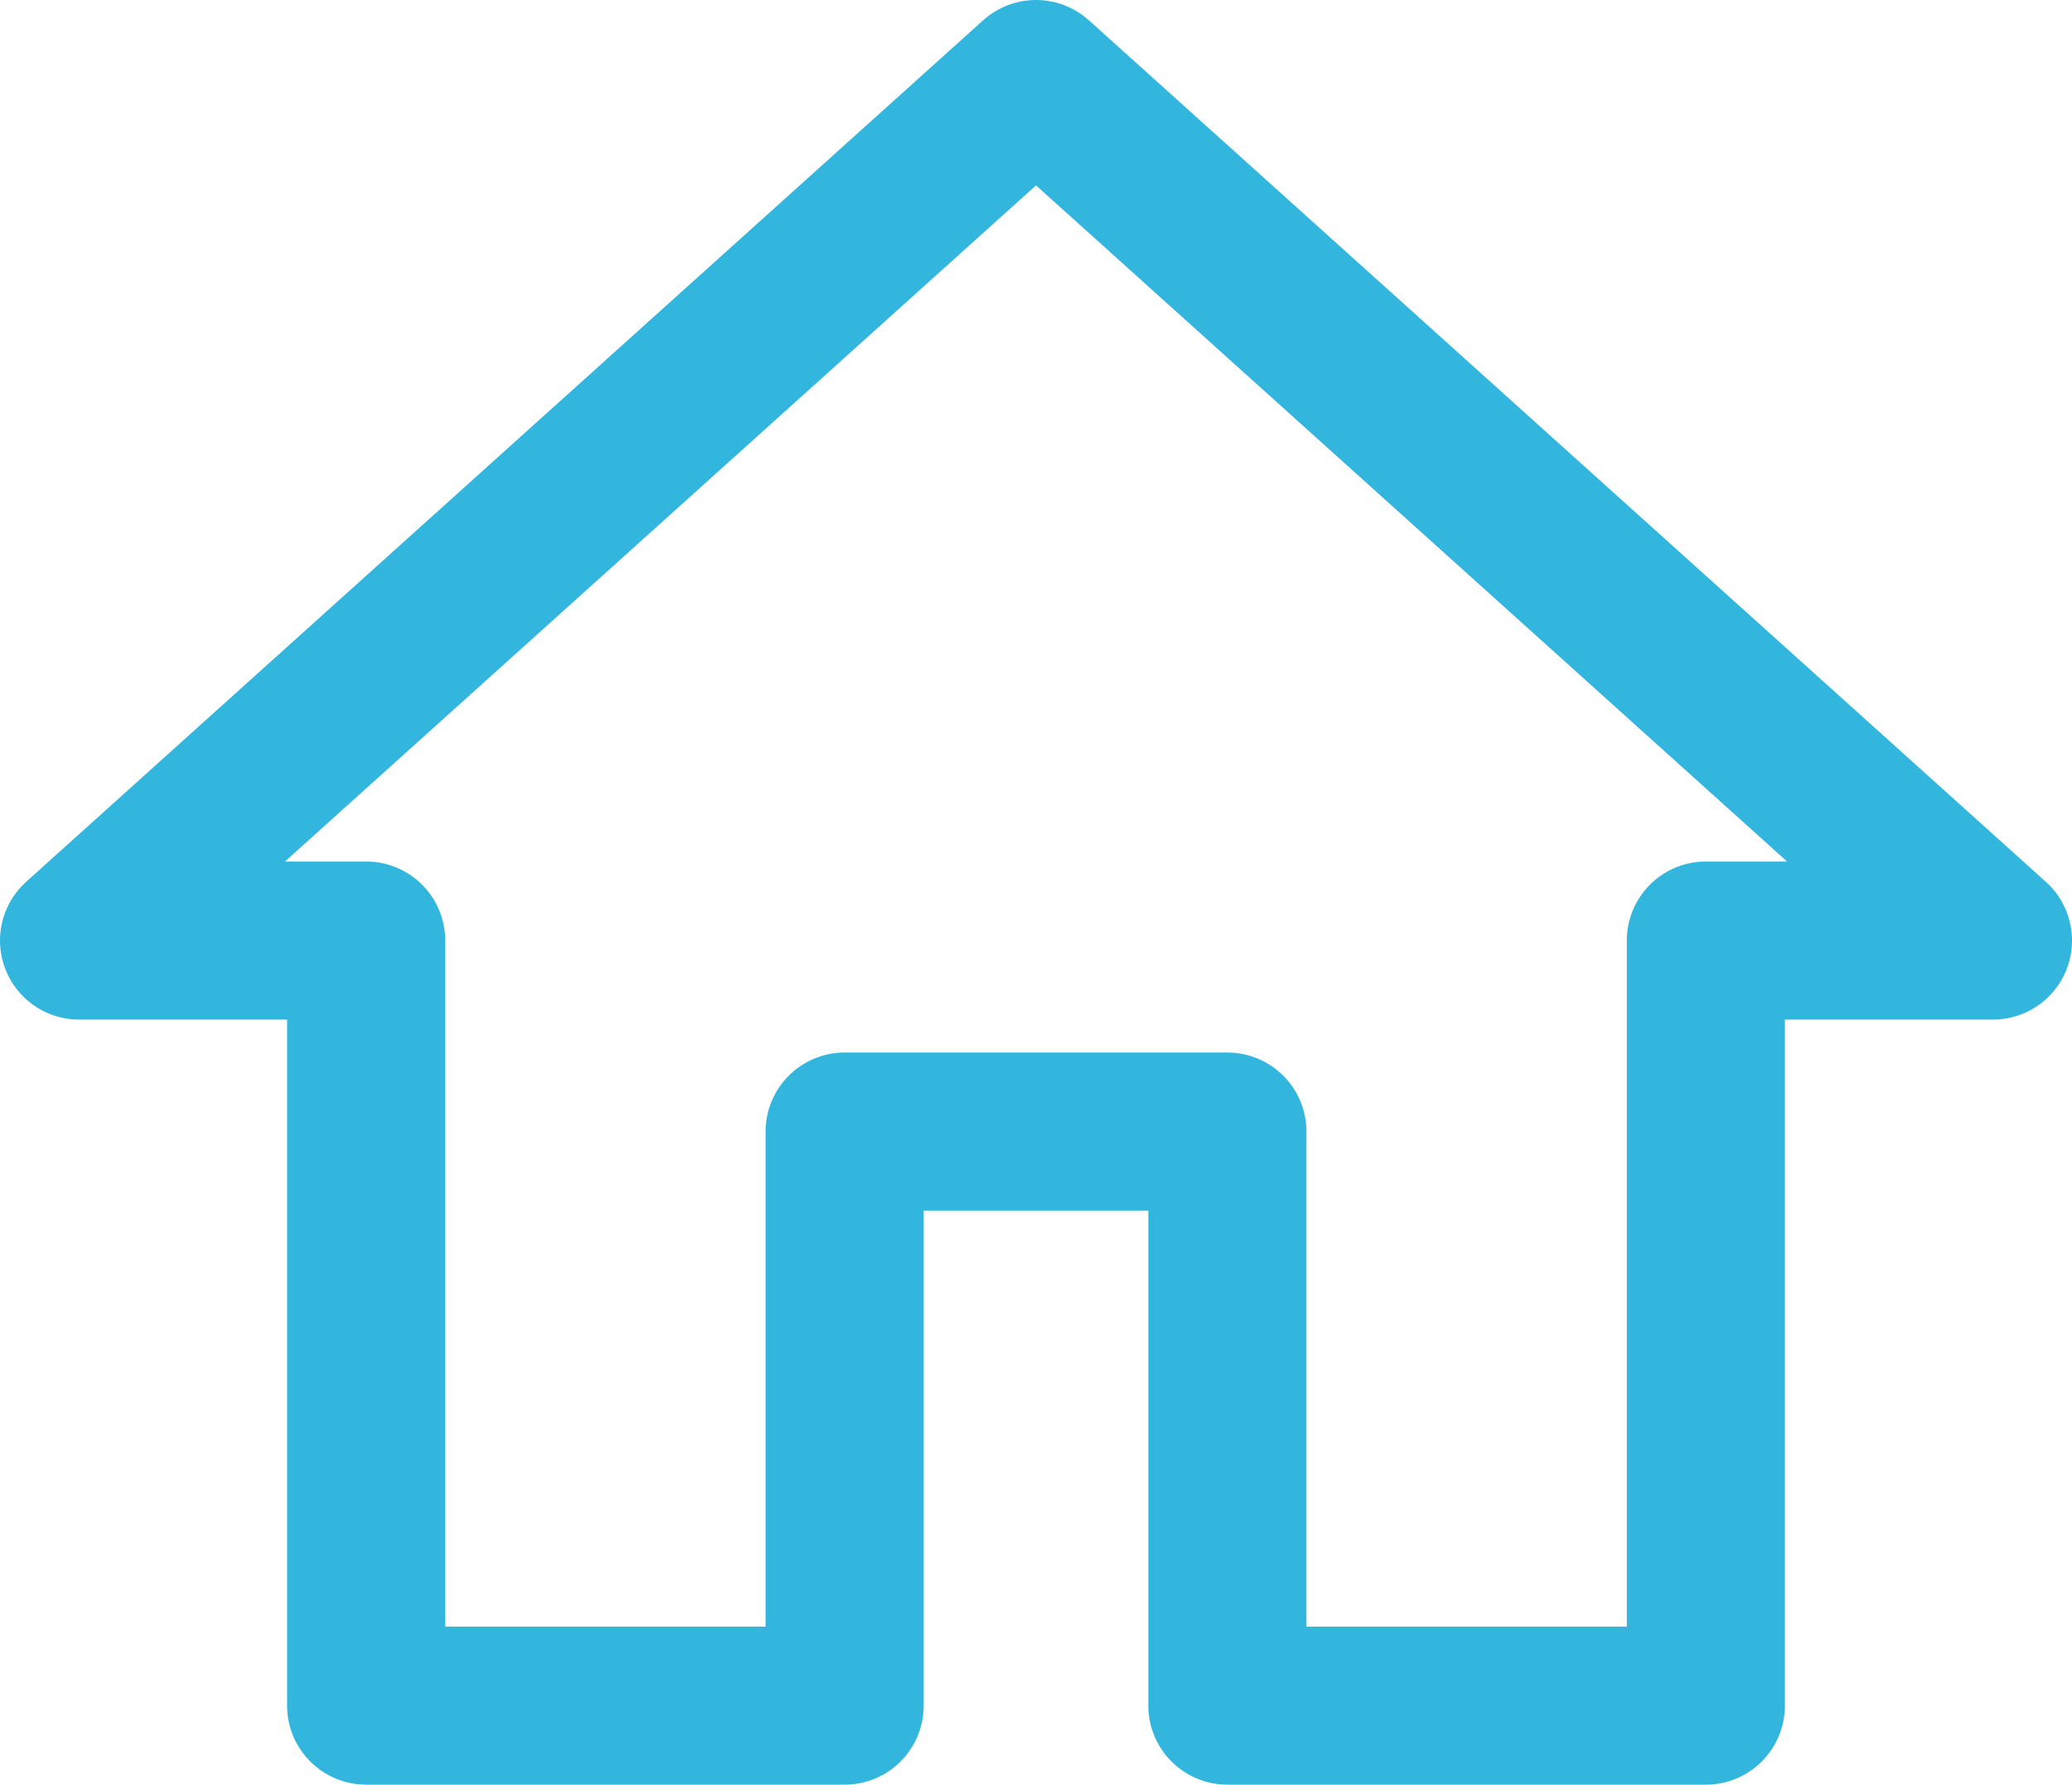<svg xmlns="http://www.w3.org/2000/svg" width="26.212" height="22.58" viewBox="0 0 26.212 22.58">
  <path id="ic_home_24px" d="M11.685,23.58V16.317h4.842V23.58H22.58V13.9h3.632L14.106,3,2,13.9H5.632V23.58Z" transform="translate(-1 -2)" fill="none" stroke="#32b6dd" stroke-linejoin="round" stroke-width="2"/>
</svg>
